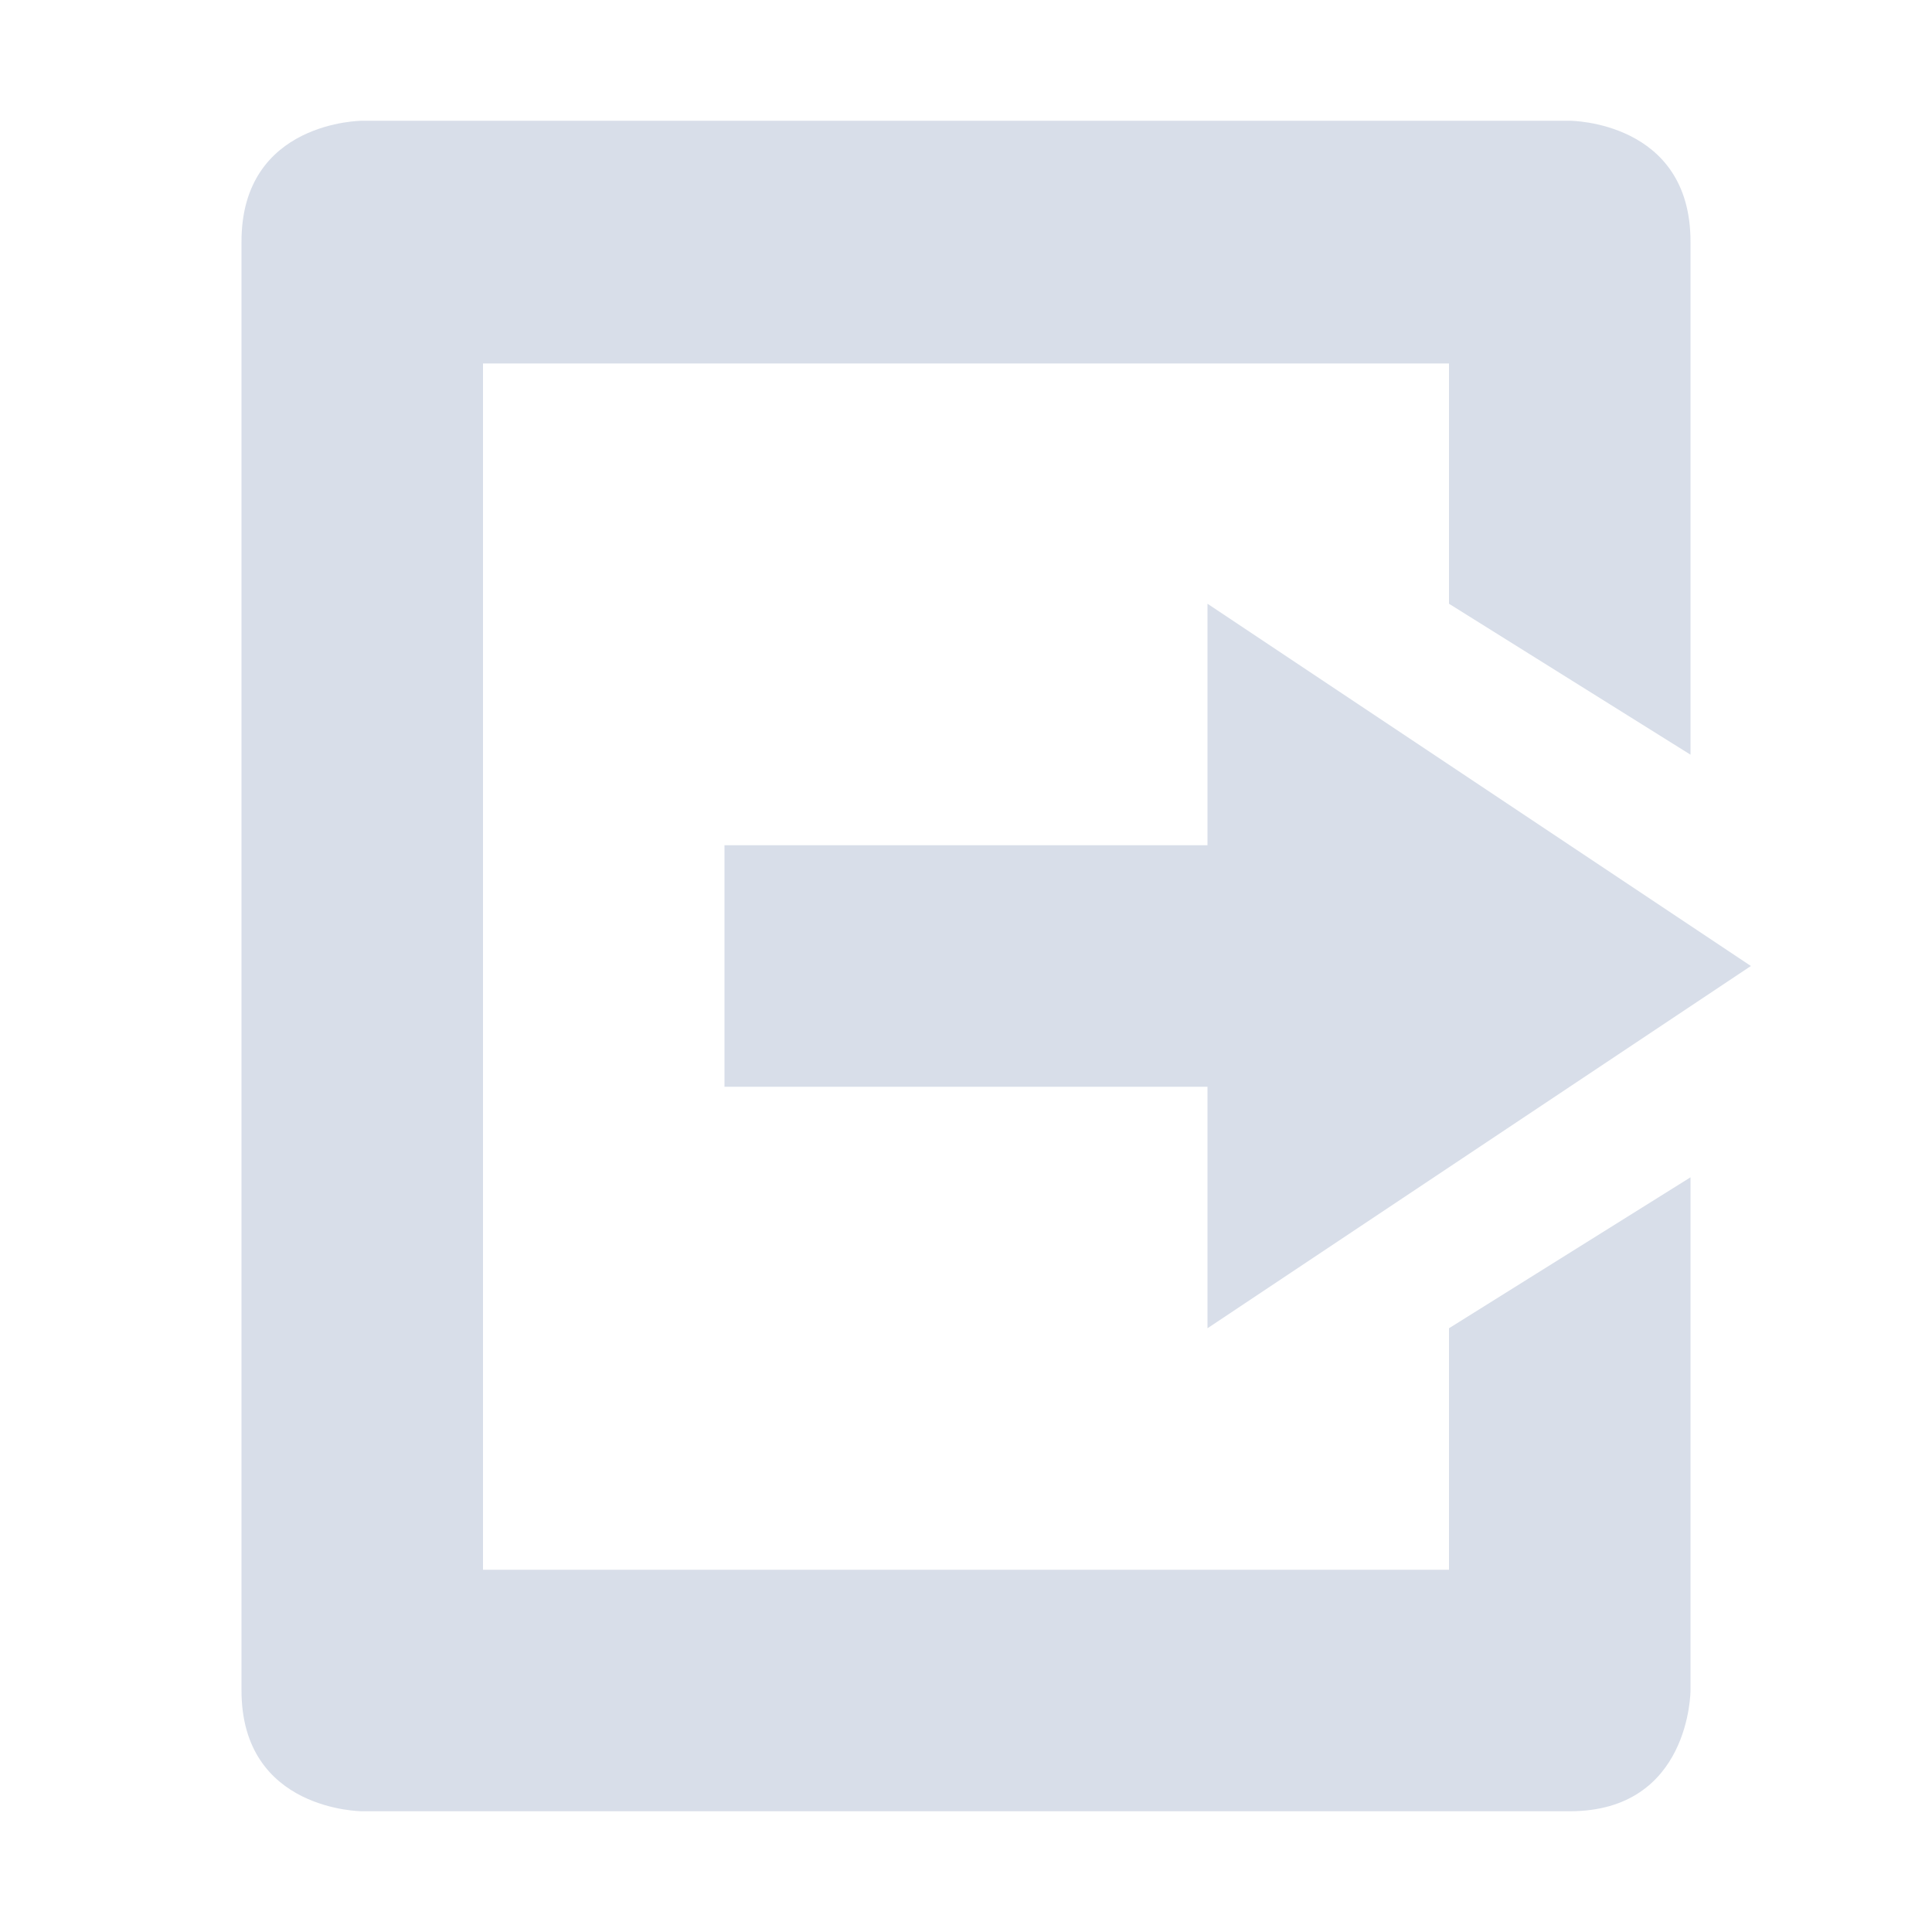 <svg xmlns="http://www.w3.org/2000/svg" width="16" height="16" version="1.1">
 <path style="fill:#d8dee9" d="M 3,15 C 3,15 2,15 2,14 V 11 2 C 2,1 3,1 3,1 H 13 C 13,1 14,1 14,2 V 6.25 L 12,5 V 3.01 H 4 V 13 H 12 V 11 L 14,9.75 V 14 C 14,14 14,15 13,15 Z"/>
 <path style="fill:#d8dee9" d="M 10,11 V 9 H 6 V 7 H 10 V 5 L 14.5,8 Z"/>
</svg>
